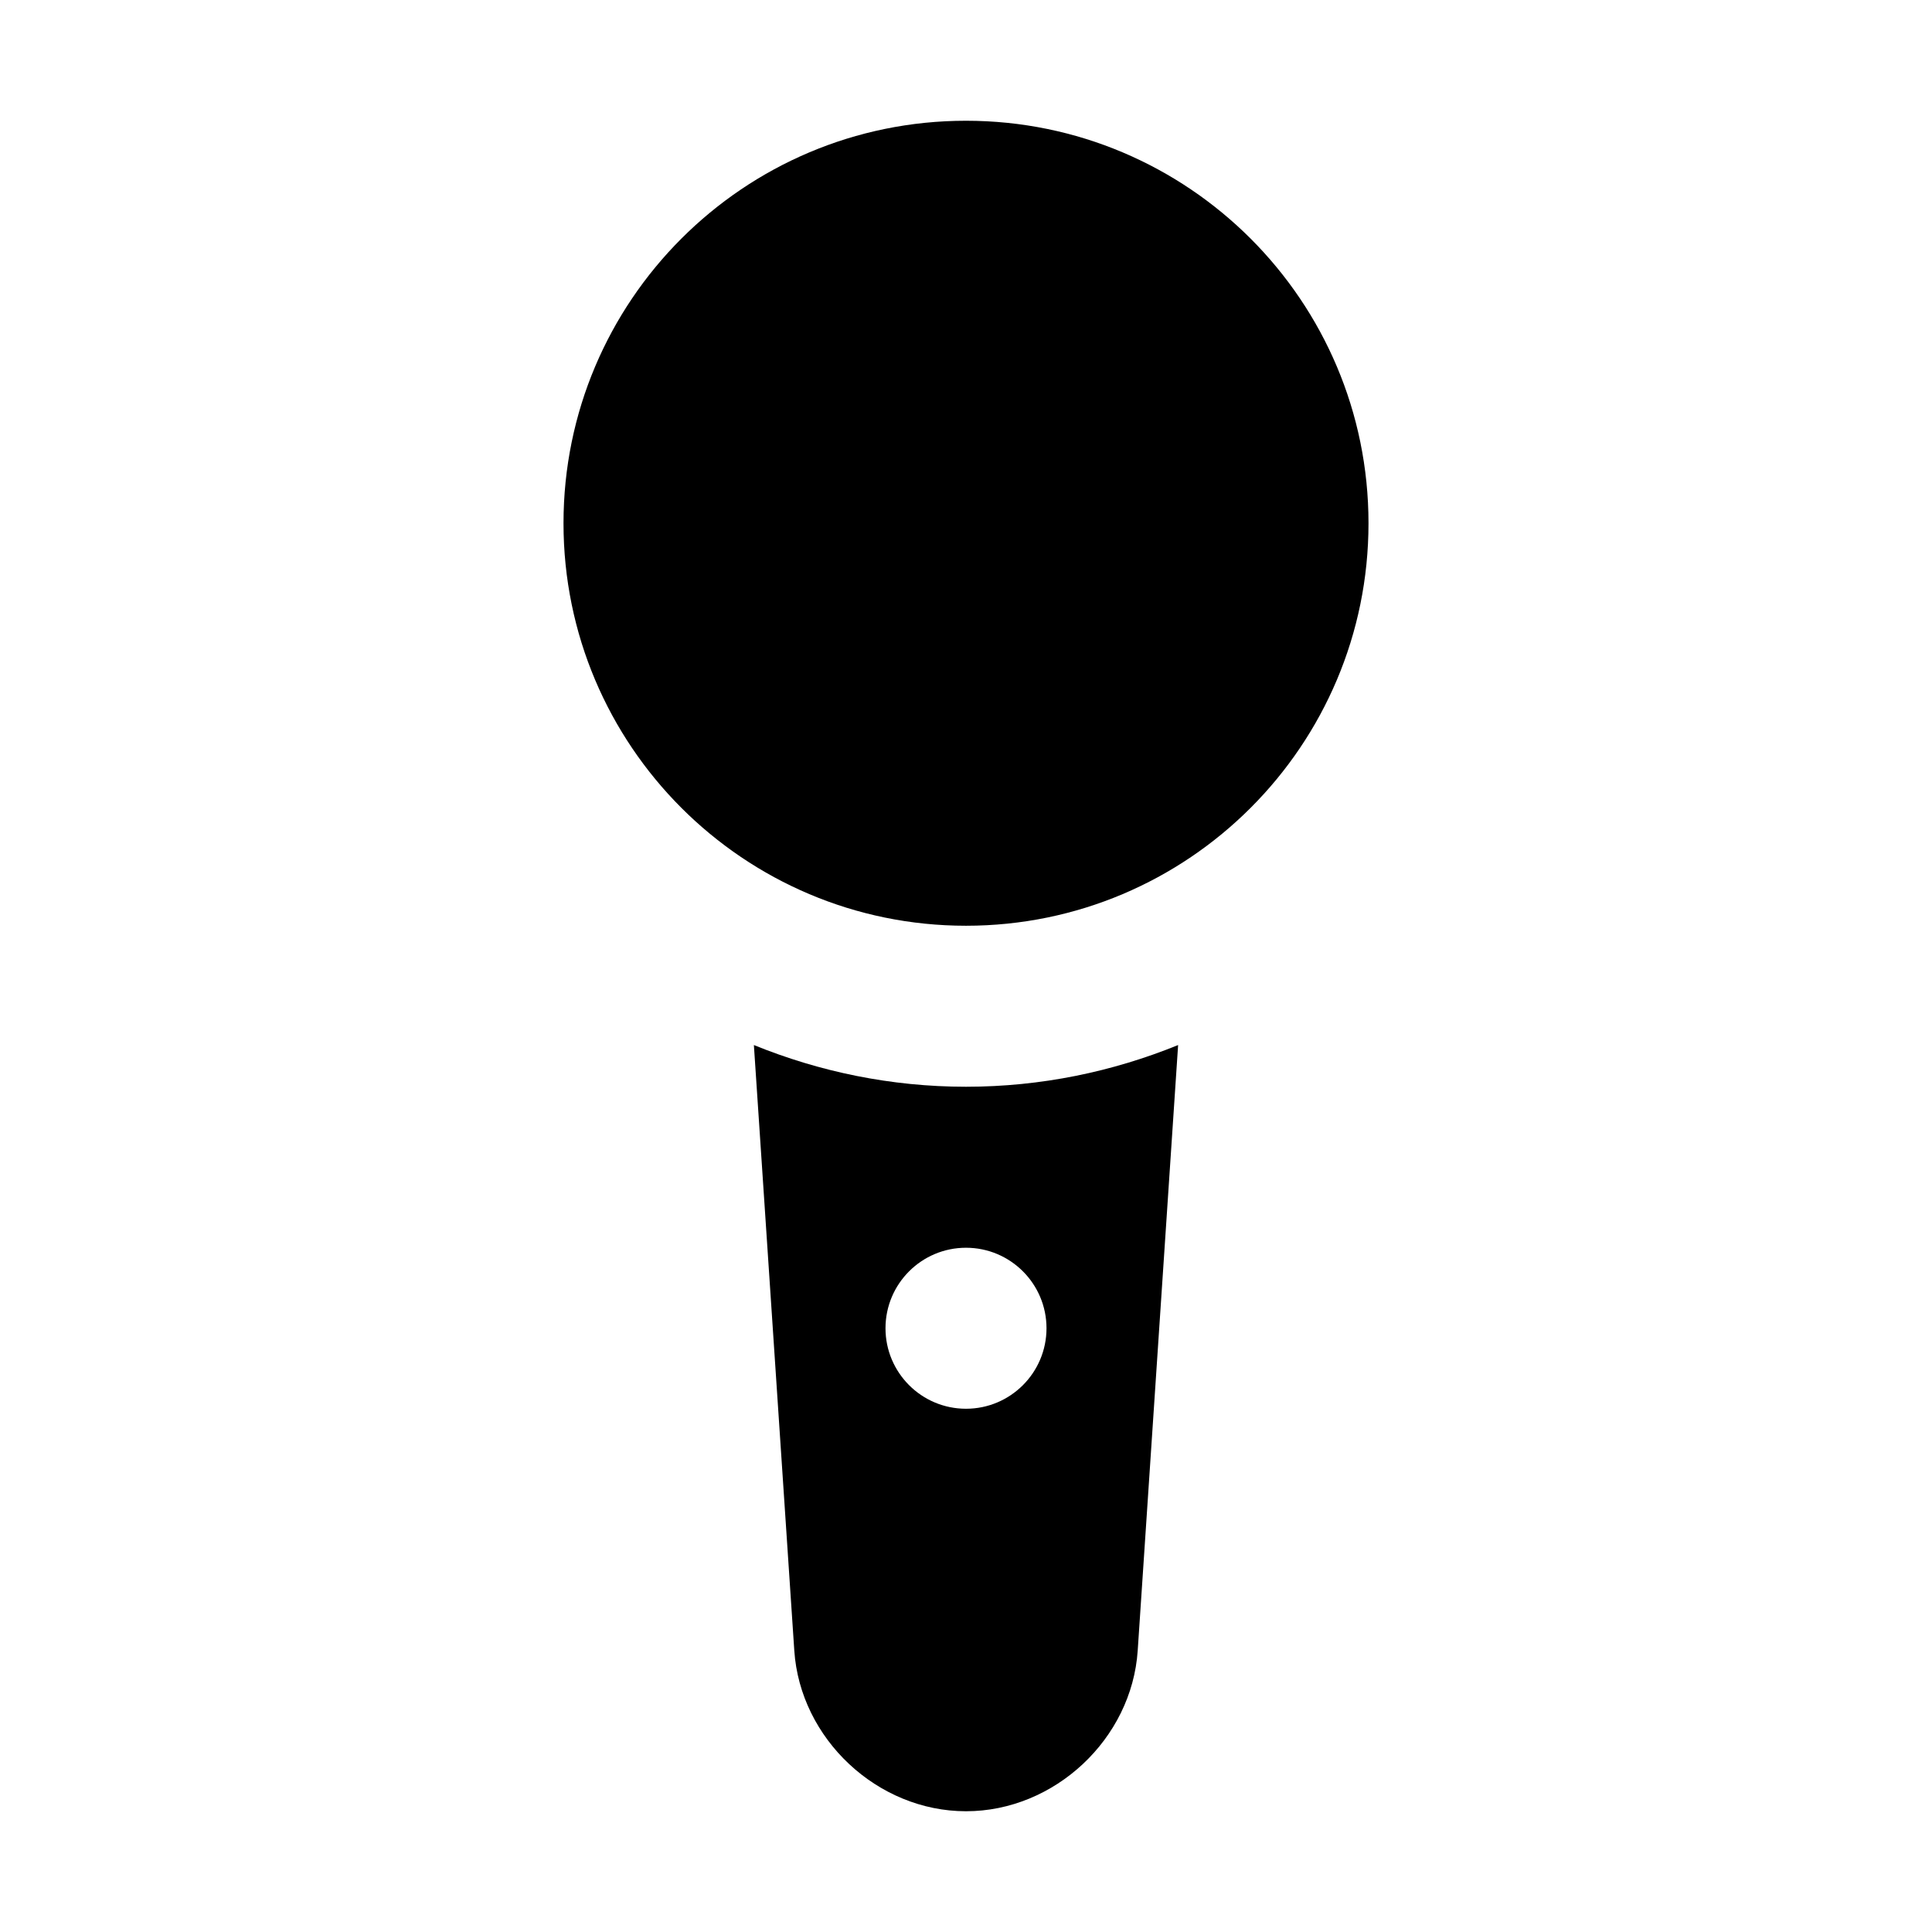 <svg viewBox="0 0 1920 1920" version="1.1" xmlns="http://www.w3.org/2000/svg">
    <path d="M960 120c-220.96 0-400 179.04-400 400 0 220.88 179.04 400 400 400s400-179.12 400-400c0-220.96-179.04-400-400-400zm-210.8 918.56l40.16 601.76C795.2 1728.16 872 1800 960 1800c88 0 164.8-71.84 170.64-159.68l40.16-601.76c-65.12 26.48-136.16 41.44-210.8 41.44-74.64 0-145.68-14.96-210.8-41.44zM1040 1320c0 44.16-35.84 80-80 80s-80-35.84-80-80 35.84-80 80-80 80 35.84 80 80z" stroke="none" stroke-width="1" fill-rule="evenodd"/>
</svg>

